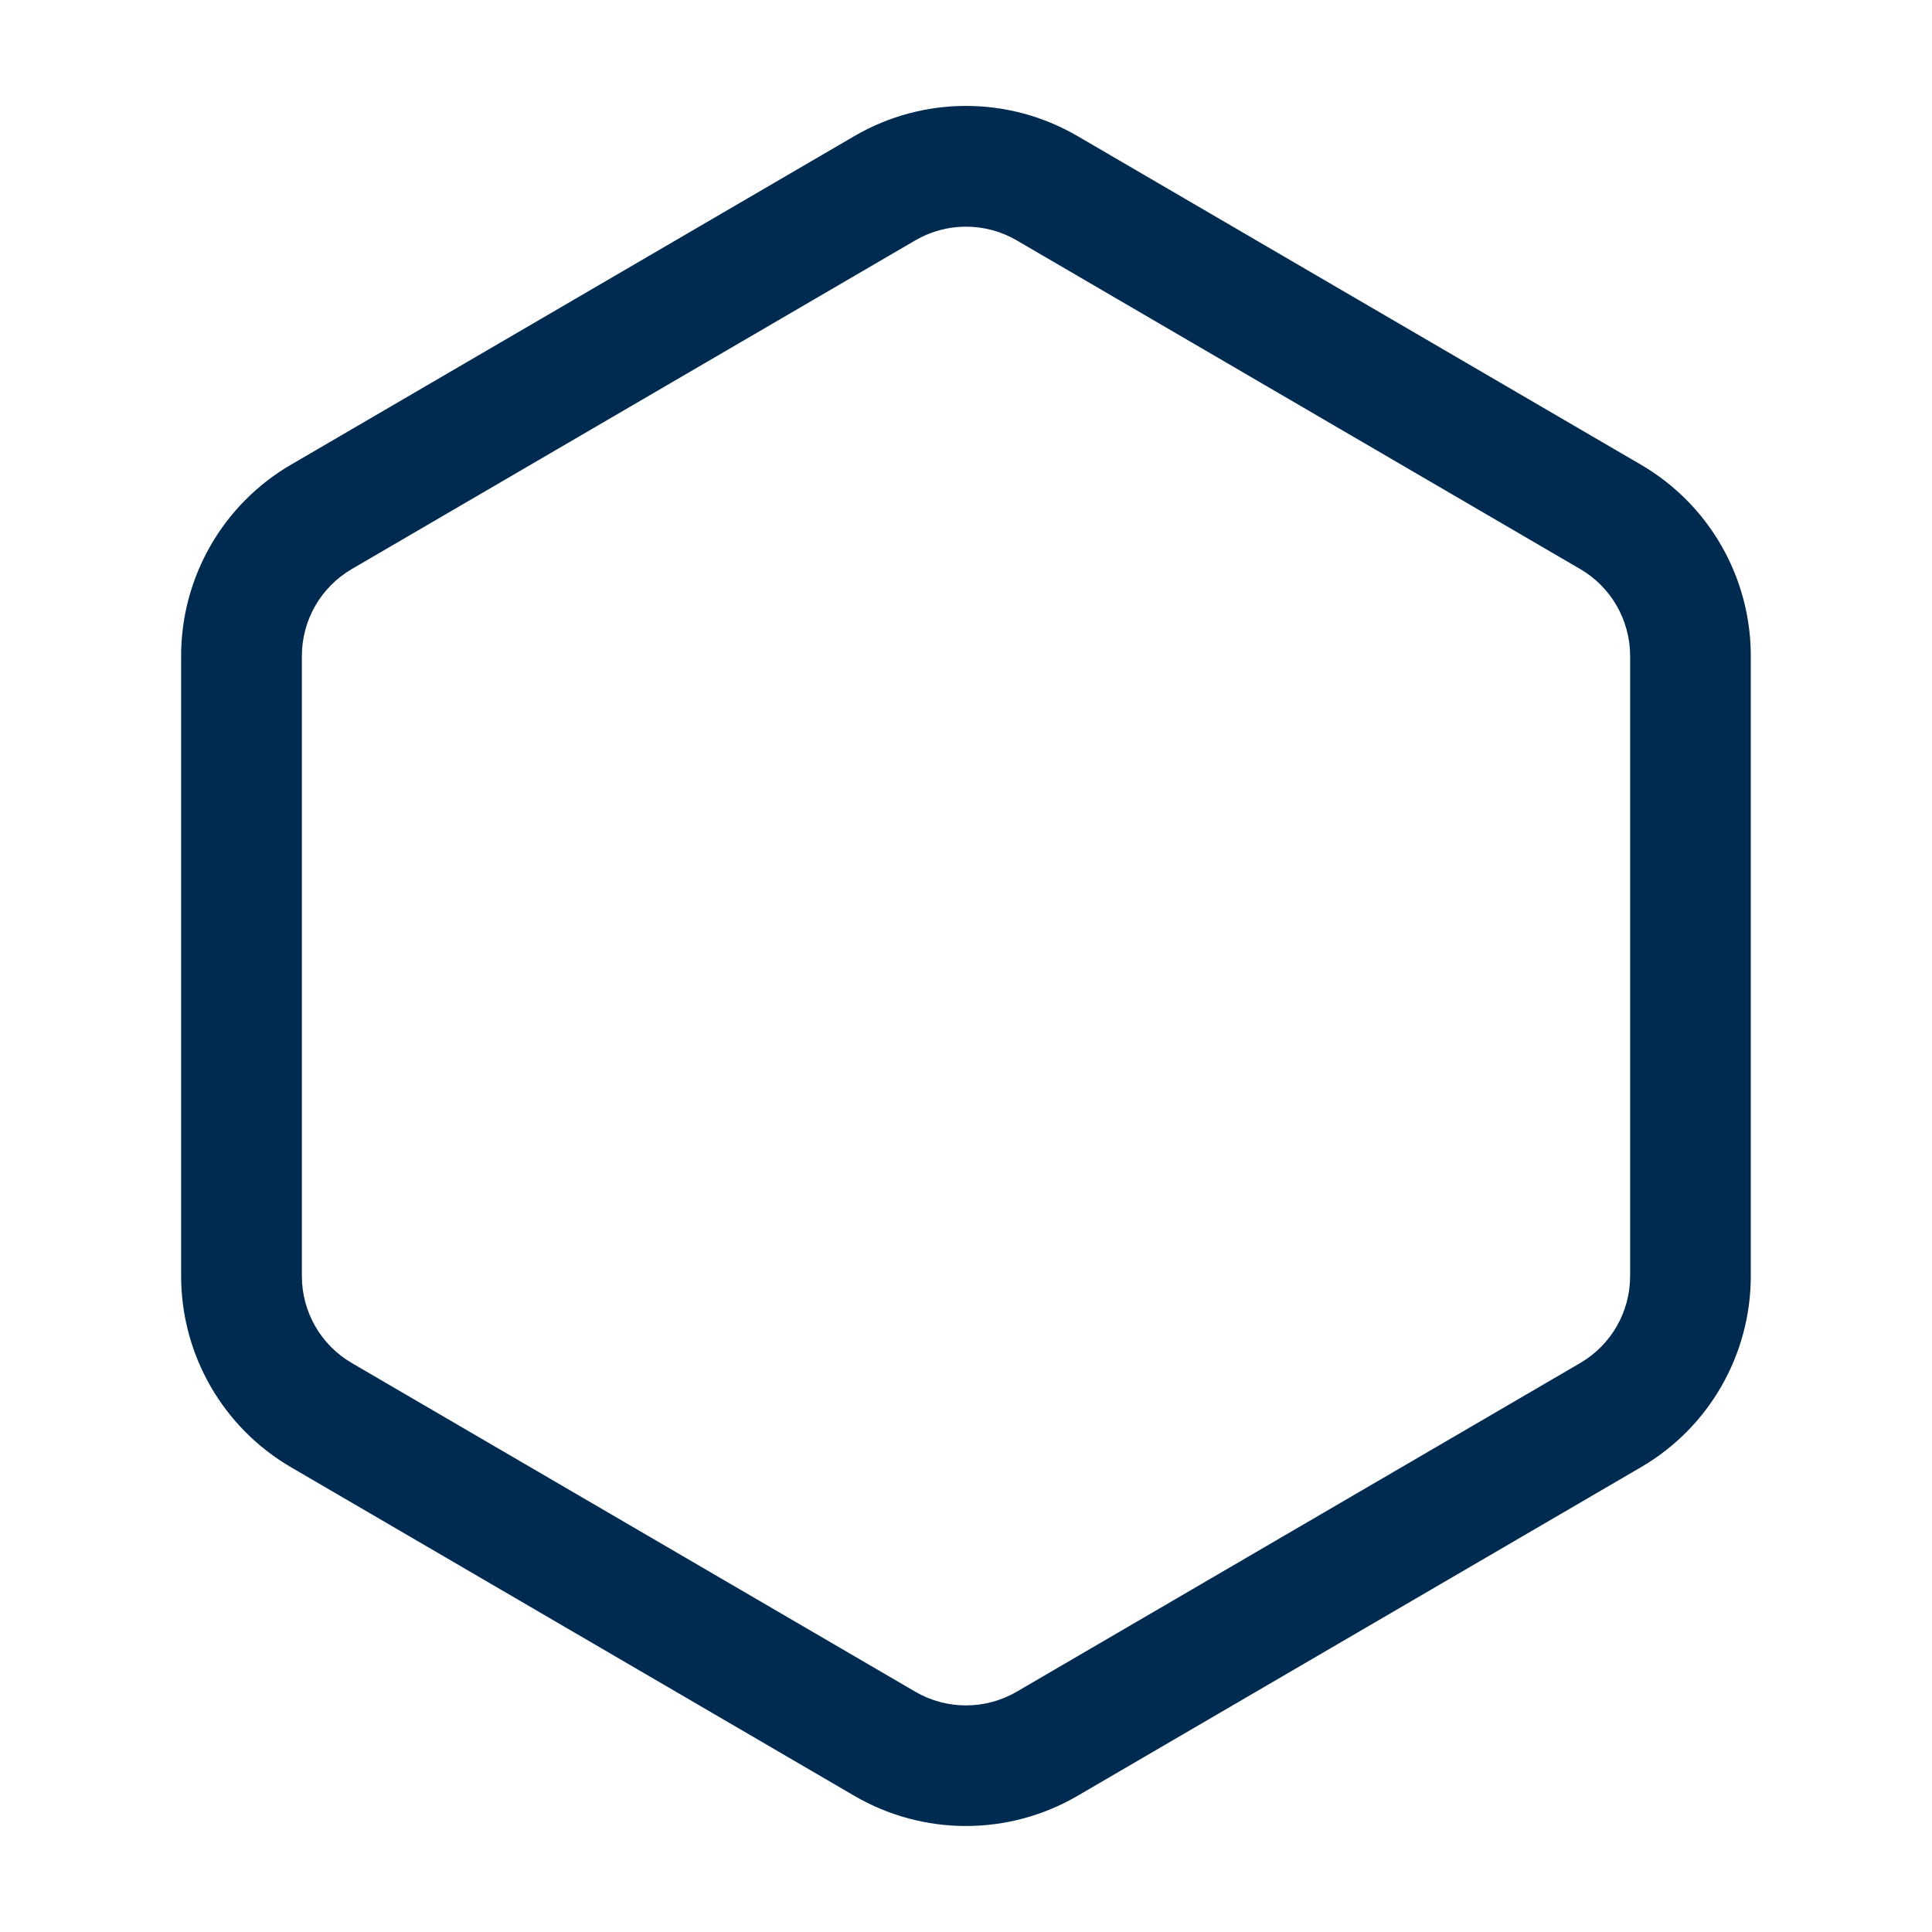 <svg width="24" height="24" viewBox="0 0 24 24" fill="none" xmlns="http://www.w3.org/2000/svg">
<path fill-rule="evenodd" clip-rule="evenodd" d="M12.63,2.986c-0.389,-0.227 -0.87,-0.227 -1.26,0l-7,4.083c-0.384,0.224 -0.62,0.635 -0.62,1.08v7.703c0,0.445 0.236,0.856 0.62,1.08l7,4.083c0.389,0.227 0.87,0.227 1.26,0l7,-4.083c0.384,-0.224 0.62,-0.635 0.62,-1.08v-7.703c0,-0.445 -0.236,-0.856 -0.62,-1.08zM10.614,1.69c0.856,-0.499 1.915,-0.499 2.771,0l7,4.083c0.845,0.493 1.364,1.397 1.364,2.375v7.703c0,0.978 -0.519,1.883 -1.364,2.375l-7,4.083c-0.856,0.499 -1.915,0.499 -2.771,0l-7,-4.083c-0.845,-0.493 -1.364,-1.397 -1.364,-2.375v-7.703c0,-0.978 0.519,-1.883 1.364,-2.375z" fill="#002B51"/>
</svg>
